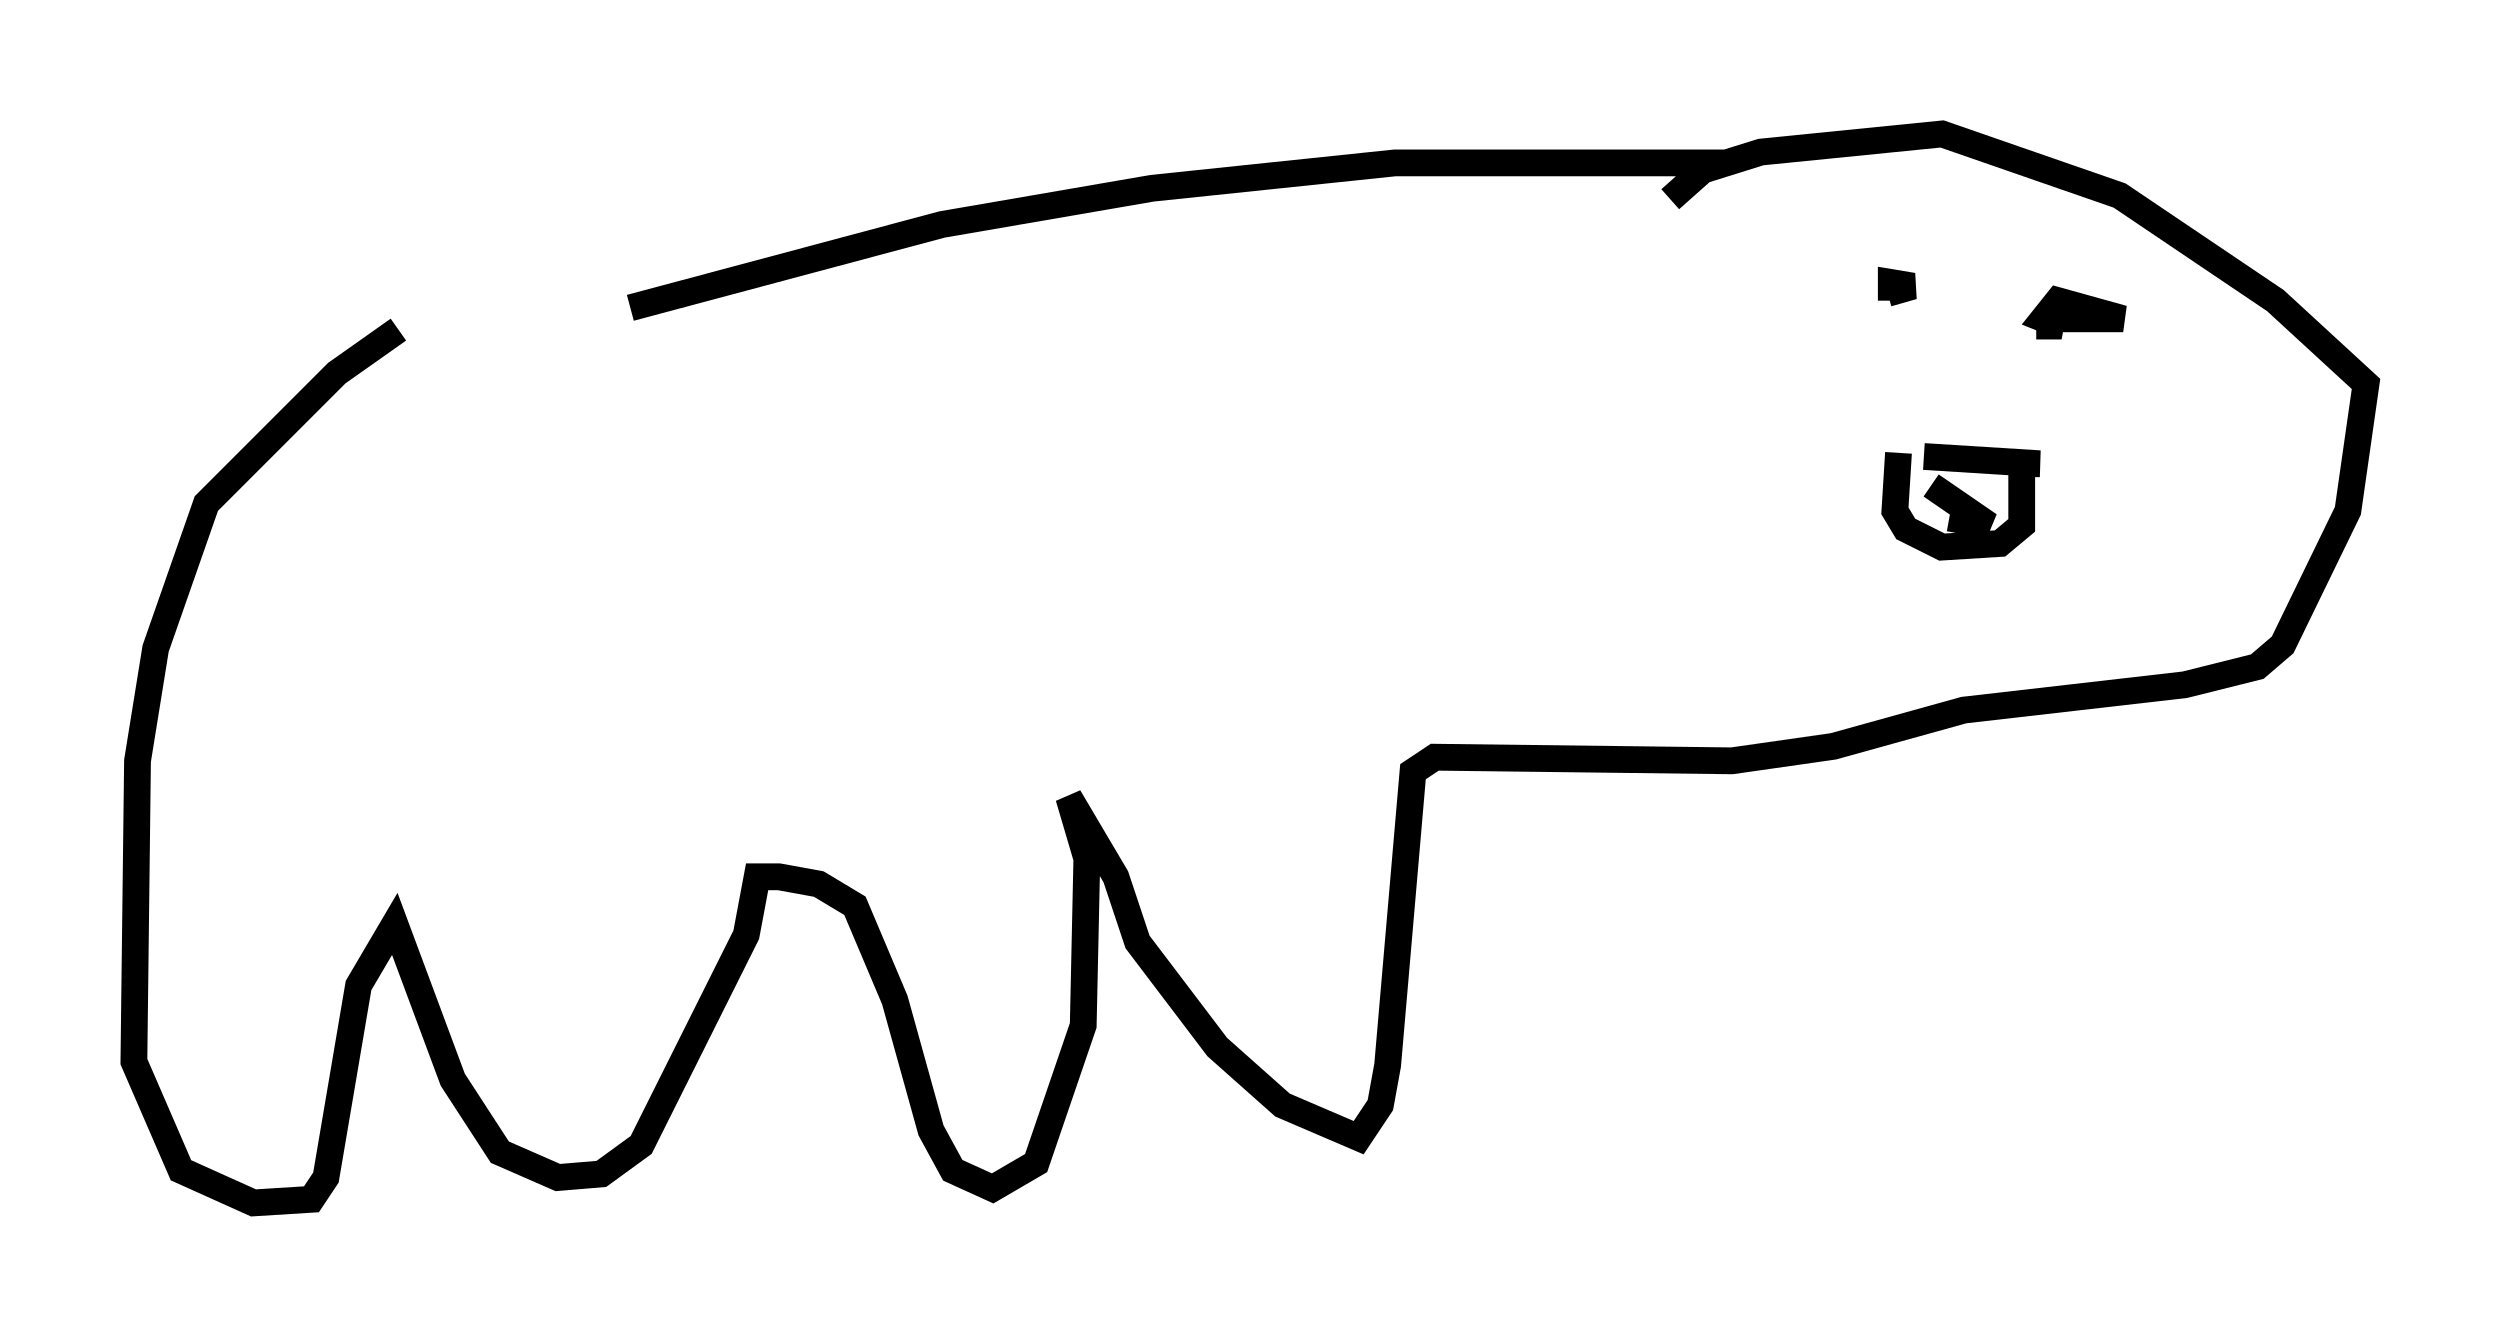 <?xml version="1.0" encoding="utf-8" ?>
<svg baseProfile="full" height="49.918" version="1.1" width="93.355" xmlns="http://www.w3.org/2000/svg" xmlns:ev="http://www.w3.org/2001/xml-events" xmlns:xlink="http://www.w3.org/1999/xlink"><defs /><rect fill="white" height="49.918" width="93.355" x="0" y="0" /><path d="M15.013, 12.713 m8.525, -1.218 l11.637, -3.112 7.848, -1.353 l9.066, -0.947 12.449, 0.0 m-49.661, 6.225 l-2.3, 1.624 -4.871, 4.871 l-1.894, 5.413 -0.677, 4.195 l-0.135, 11.231 1.759, 4.059 l2.706, 1.218 2.165, -0.135 l0.541, -0.812 1.218, -7.172 l1.353, -2.3 2.165, 5.819 l1.759, 2.706 2.165, 0.947 l1.624, -0.135 1.488, -1.083 l3.924, -7.848 0.406, -2.165 l0.812, 0.0 1.488, 0.271 l1.353, 0.812 1.488, 3.518 l1.353, 4.871 0.812, 1.488 l1.488, 0.677 1.624, -0.947 l1.759, -5.142 0.135, -6.225 l-0.677, -2.3 1.759, 2.977 l0.812, 2.436 2.977, 3.924 l2.436, 2.165 2.842, 1.218 l0.812, -1.218 0.271, -1.488 l0.947, -10.961 0.812, -0.541 l11.096, 0.135 3.789, -0.541 l4.871, -1.353 8.254, -0.947 l2.706, -0.677 0.947, -0.812 l2.436, -5.007 0.677, -4.736 l-3.383, -3.112 -5.819, -3.924 l-6.631, -2.3 -6.766, 0.677 l-2.165, 0.677 -1.218, 1.083 m8.119, 3.518 l0.947, -0.271 -0.812, -0.135 l0.0, 0.677 m6.089, 0.677 l2.571, 0.0 -2.436, -0.677 l-0.541, 0.677 0.677, 0.271 l-0.947, 0.0 m-4.195, 4.871 l4.33, 0.271 -0.677, 0.0 l0.0, 2.3 -0.812, 0.677 l-2.165, 0.135 -1.353, -0.677 l-0.406, -0.677 0.135, -2.165 m1.218, 1.218 l2.165, 1.488 -1.488, -0.271 " fill="none" stroke="black" stroke-width="1" /></svg>